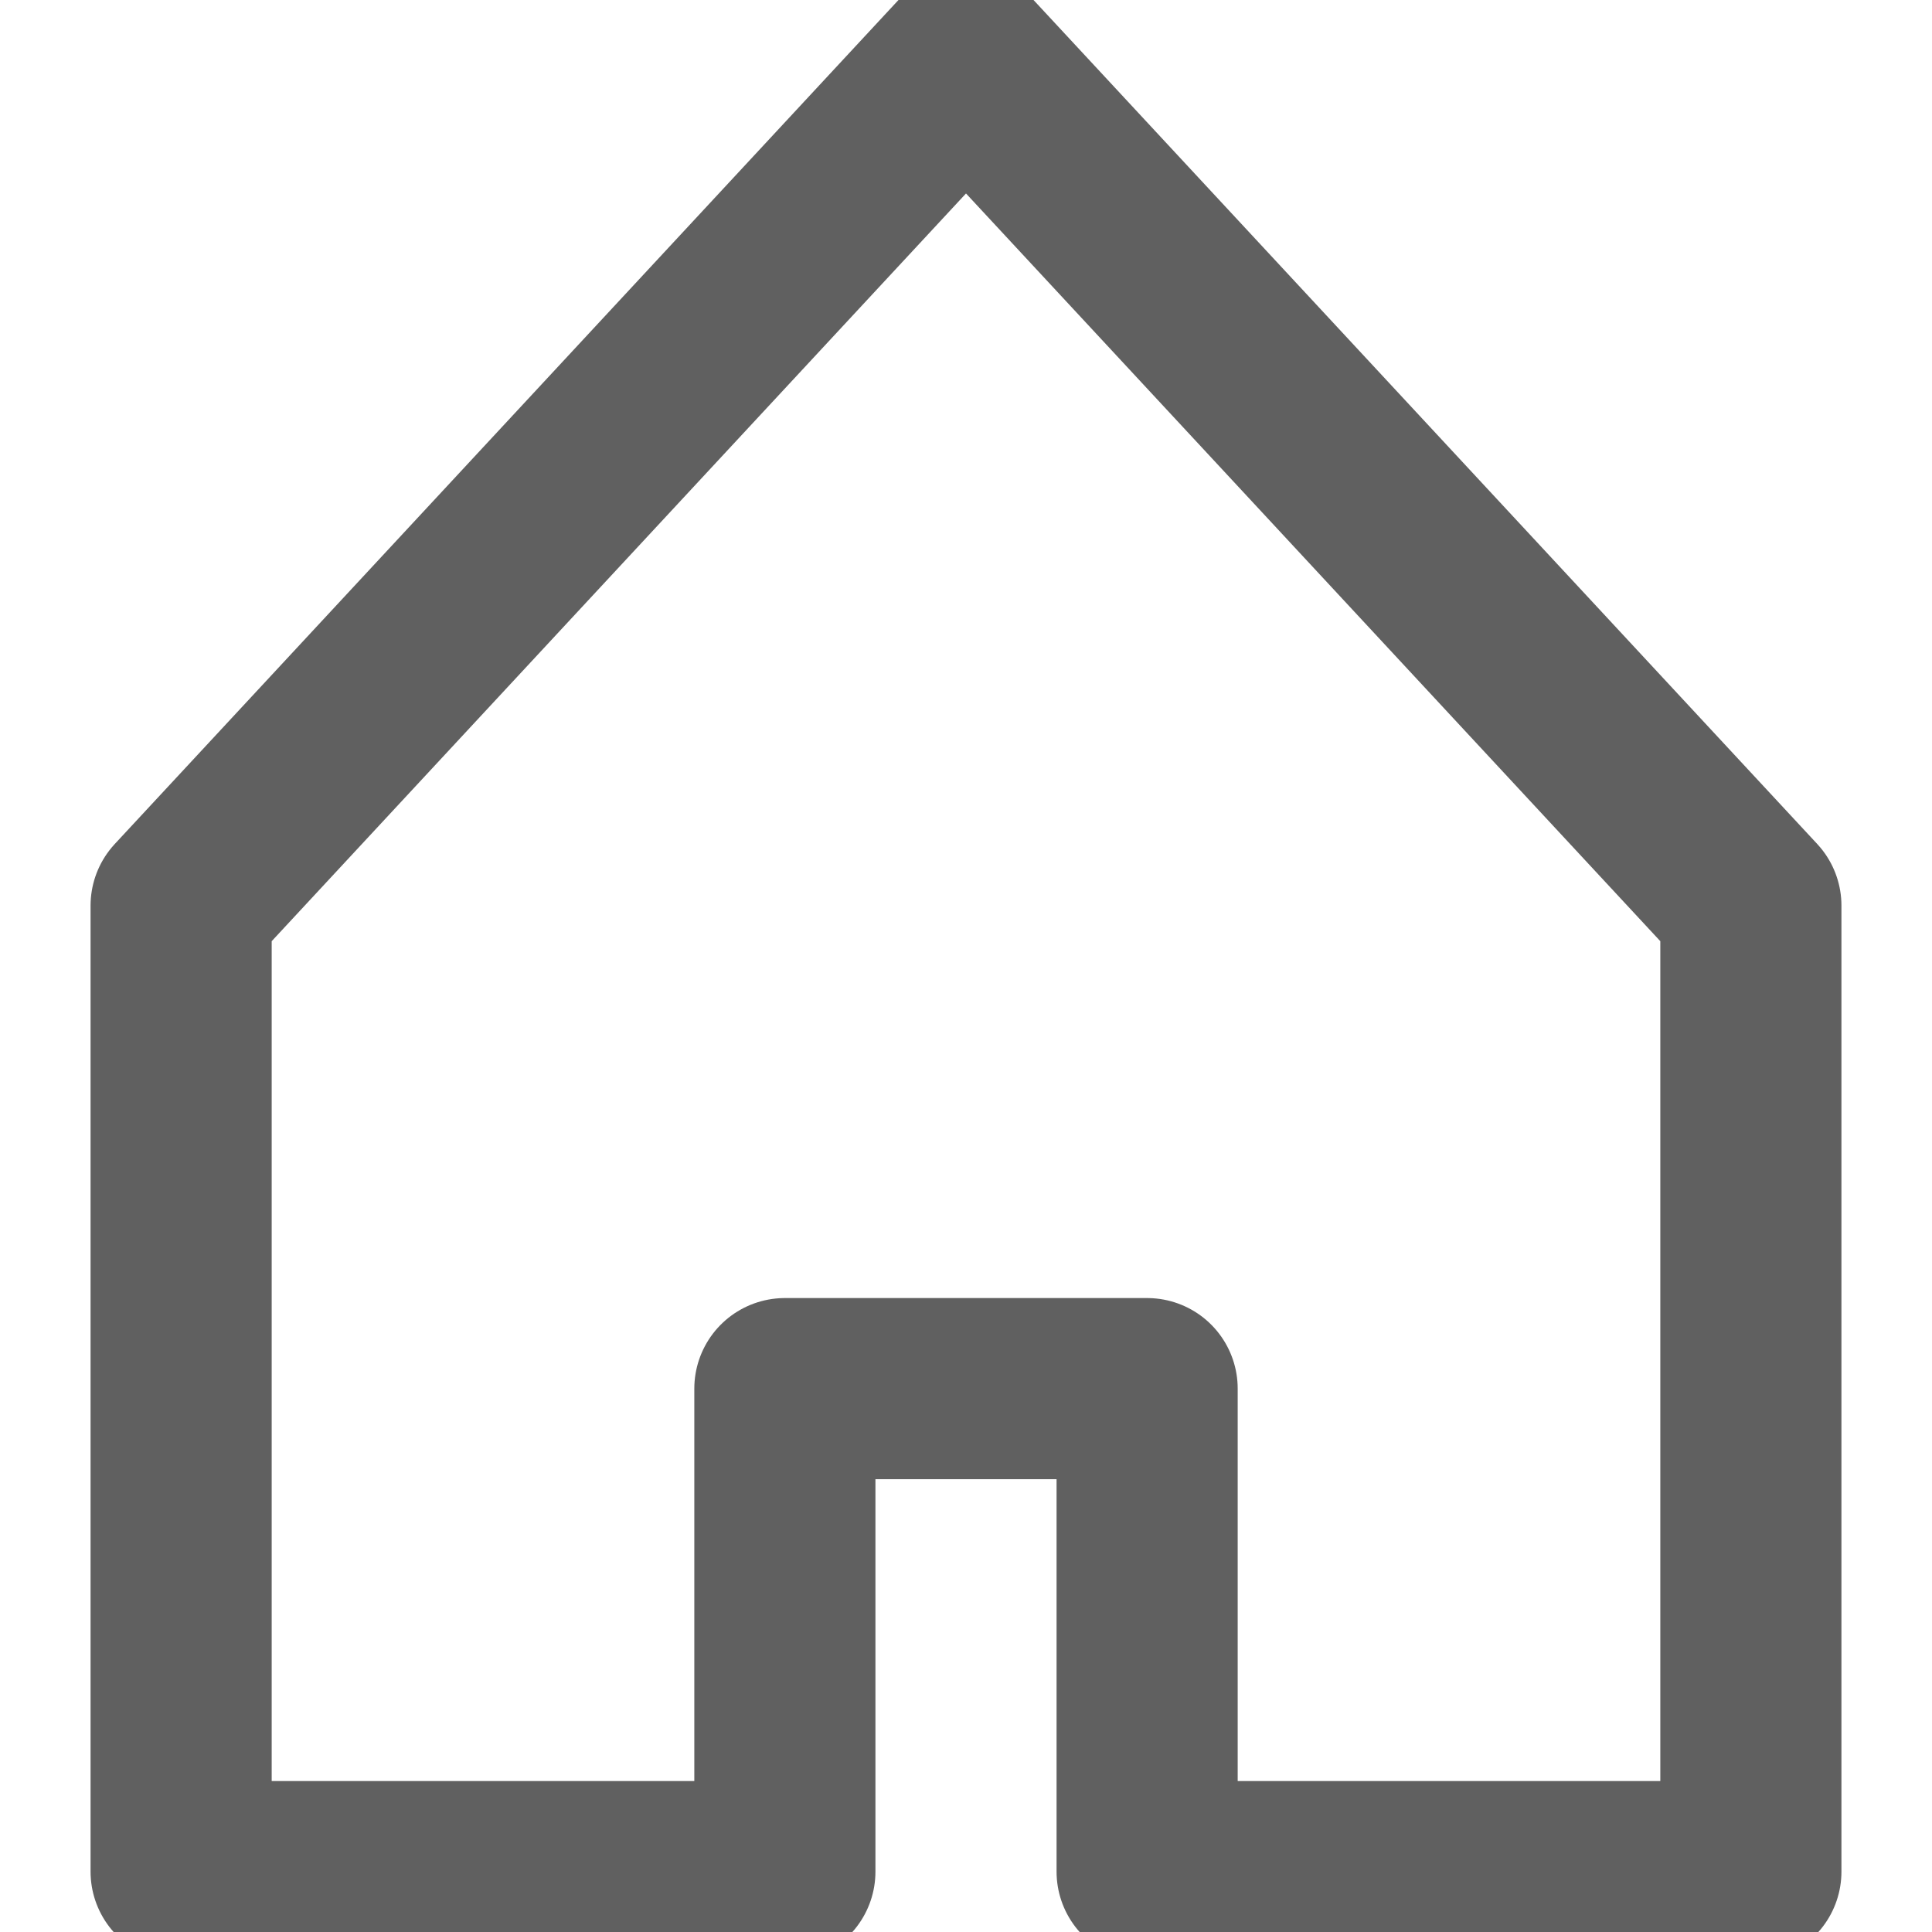 <svg width="16" height="16" viewBox="0 0 16 16" fill="none" xmlns="http://www.w3.org/2000/svg">
<g id="house 2" clip-path="url(#clip0_125_1987)">
<g id="Group">
<path id="Vector" d="M8 0.5L1.5 7.5V15.5H6.5V11.5H9.5V15.5H14.5V7.5L8 0.5Z" stroke="#606060" stroke-width="1.5" stroke-miterlimit="10" stroke-linecap="round" stroke-linejoin="round"/>
</g>
</g>
<defs>
<clipPath id="clip0_125_1987">
<rect width="16" height="16" fill="white"/>
</clipPath>
</defs>
</svg>
